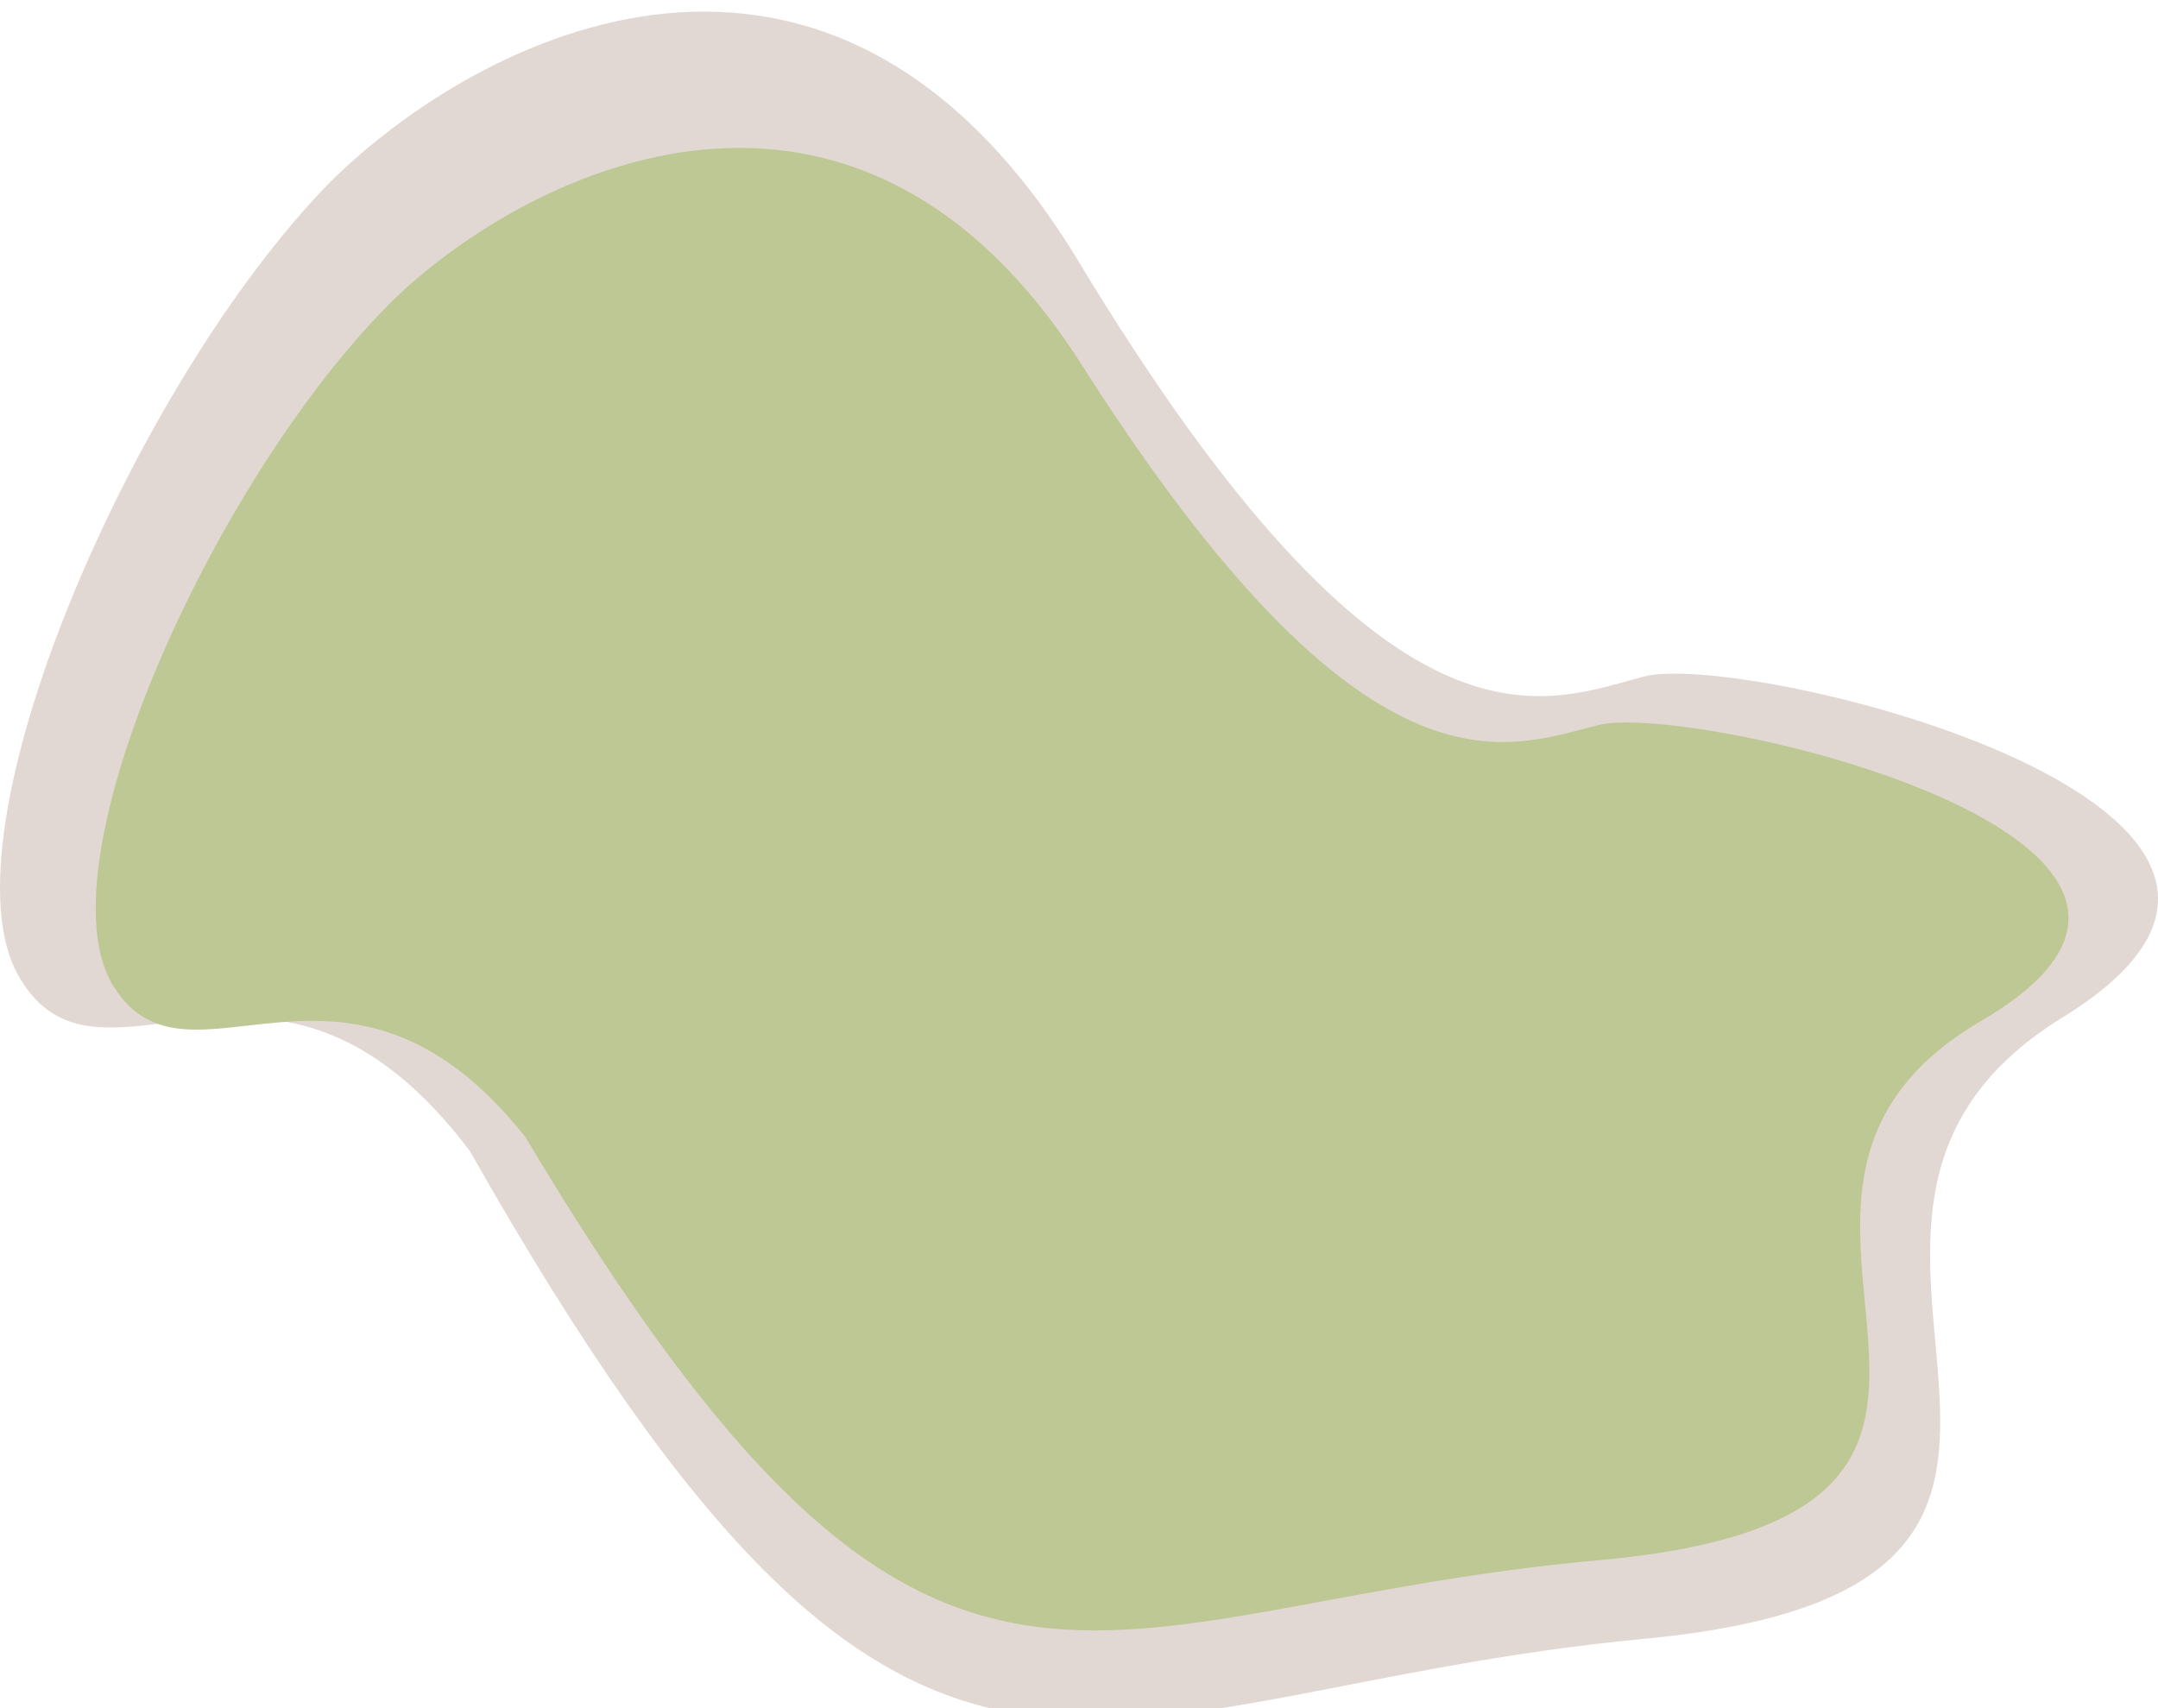 <svg viewBox="0 0 744 589" fill="none" xmlns="http://www.w3.org/2000/svg">
<g filter="url(#filter0_i)">
<path d="M372.018 86.416C286.256 -55.532 164.176 8.836 113.856 58.764C46.034 127.894 -21.788 284.59 6.653 332.981C35.095 381.373 94.166 303.025 161.988 392.894C317.323 667.112 372.018 579.547 566.733 561.112C761.448 542.677 595.175 418.242 711.129 346.807C827.083 275.373 601.738 220.068 566.733 229.286C531.728 238.503 479.221 263.851 372.018 86.416Z" fill="#E1D8D3"/>
</g>
<g filter="url(#filter1_i)">
<path d="M373.082 122.002C294.682 -1.198 183.082 54.669 137.082 98.002C75.082 158.002 13.082 294.002 39.082 336.002C65.082 378.002 119.082 310.002 181.082 388.002C323.082 626.002 373.082 550.002 551.082 534.002C729.082 518.002 577.082 410.002 683.082 348.002C789.082 286.002 583.082 238.002 551.082 246.002C519.082 254.002 471.082 276.002 373.082 122.002Z" fill="#BEC894"/>
</g>
<defs>
<filter id="filter0_i" x="0" y="0" width="744" height="593" filterUnits="userSpaceOnUse" color-interpolation-filters="sRGB">
<feFlood flood-opacity="0" result="BackgroundImageFix"/>
<feBlend mode="normal" in="SourceGraphic" in2="BackgroundImageFix" result="shape"/>
<feColorMatrix in="SourceAlpha" type="matrix" values="0 0 0 0 0 0 0 0 0 0 0 0 0 0 0 0 0 0 127 0" result="hardAlpha"/>
<feOffset dy="4"/>
<feGaussianBlur stdDeviation="2"/>
<feComposite in2="hardAlpha" operator="arithmetic" k2="-1" k3="1"/>
<feColorMatrix type="matrix" values="0 0 0 0 0 0 0 0 0 0 0 0 0 0 0 0 0 0 0.25 0"/>
<feBlend mode="normal" in2="shape" result="effect1_innerShadow"/>
</filter>
<filter id="filter1_i" x="33" y="47" width="680.132" height="515.207" filterUnits="userSpaceOnUse" color-interpolation-filters="sRGB">
<feFlood flood-opacity="0" result="BackgroundImageFix"/>
<feBlend mode="normal" in="SourceGraphic" in2="BackgroundImageFix" result="shape"/>
<feColorMatrix in="SourceAlpha" type="matrix" values="0 0 0 0 0 0 0 0 0 0 0 0 0 0 0 0 0 0 127 0" result="hardAlpha"/>
<feOffset dy="4"/>
<feGaussianBlur stdDeviation="2"/>
<feComposite in2="hardAlpha" operator="arithmetic" k2="-1" k3="1"/>
<feColorMatrix type="matrix" values="0 0 0 0 0 0 0 0 0 0 0 0 0 0 0 0 0 0 0.25 0"/>
<feBlend mode="normal" in2="shape" result="effect1_innerShadow"/>
</filter>
</defs>
</svg>
